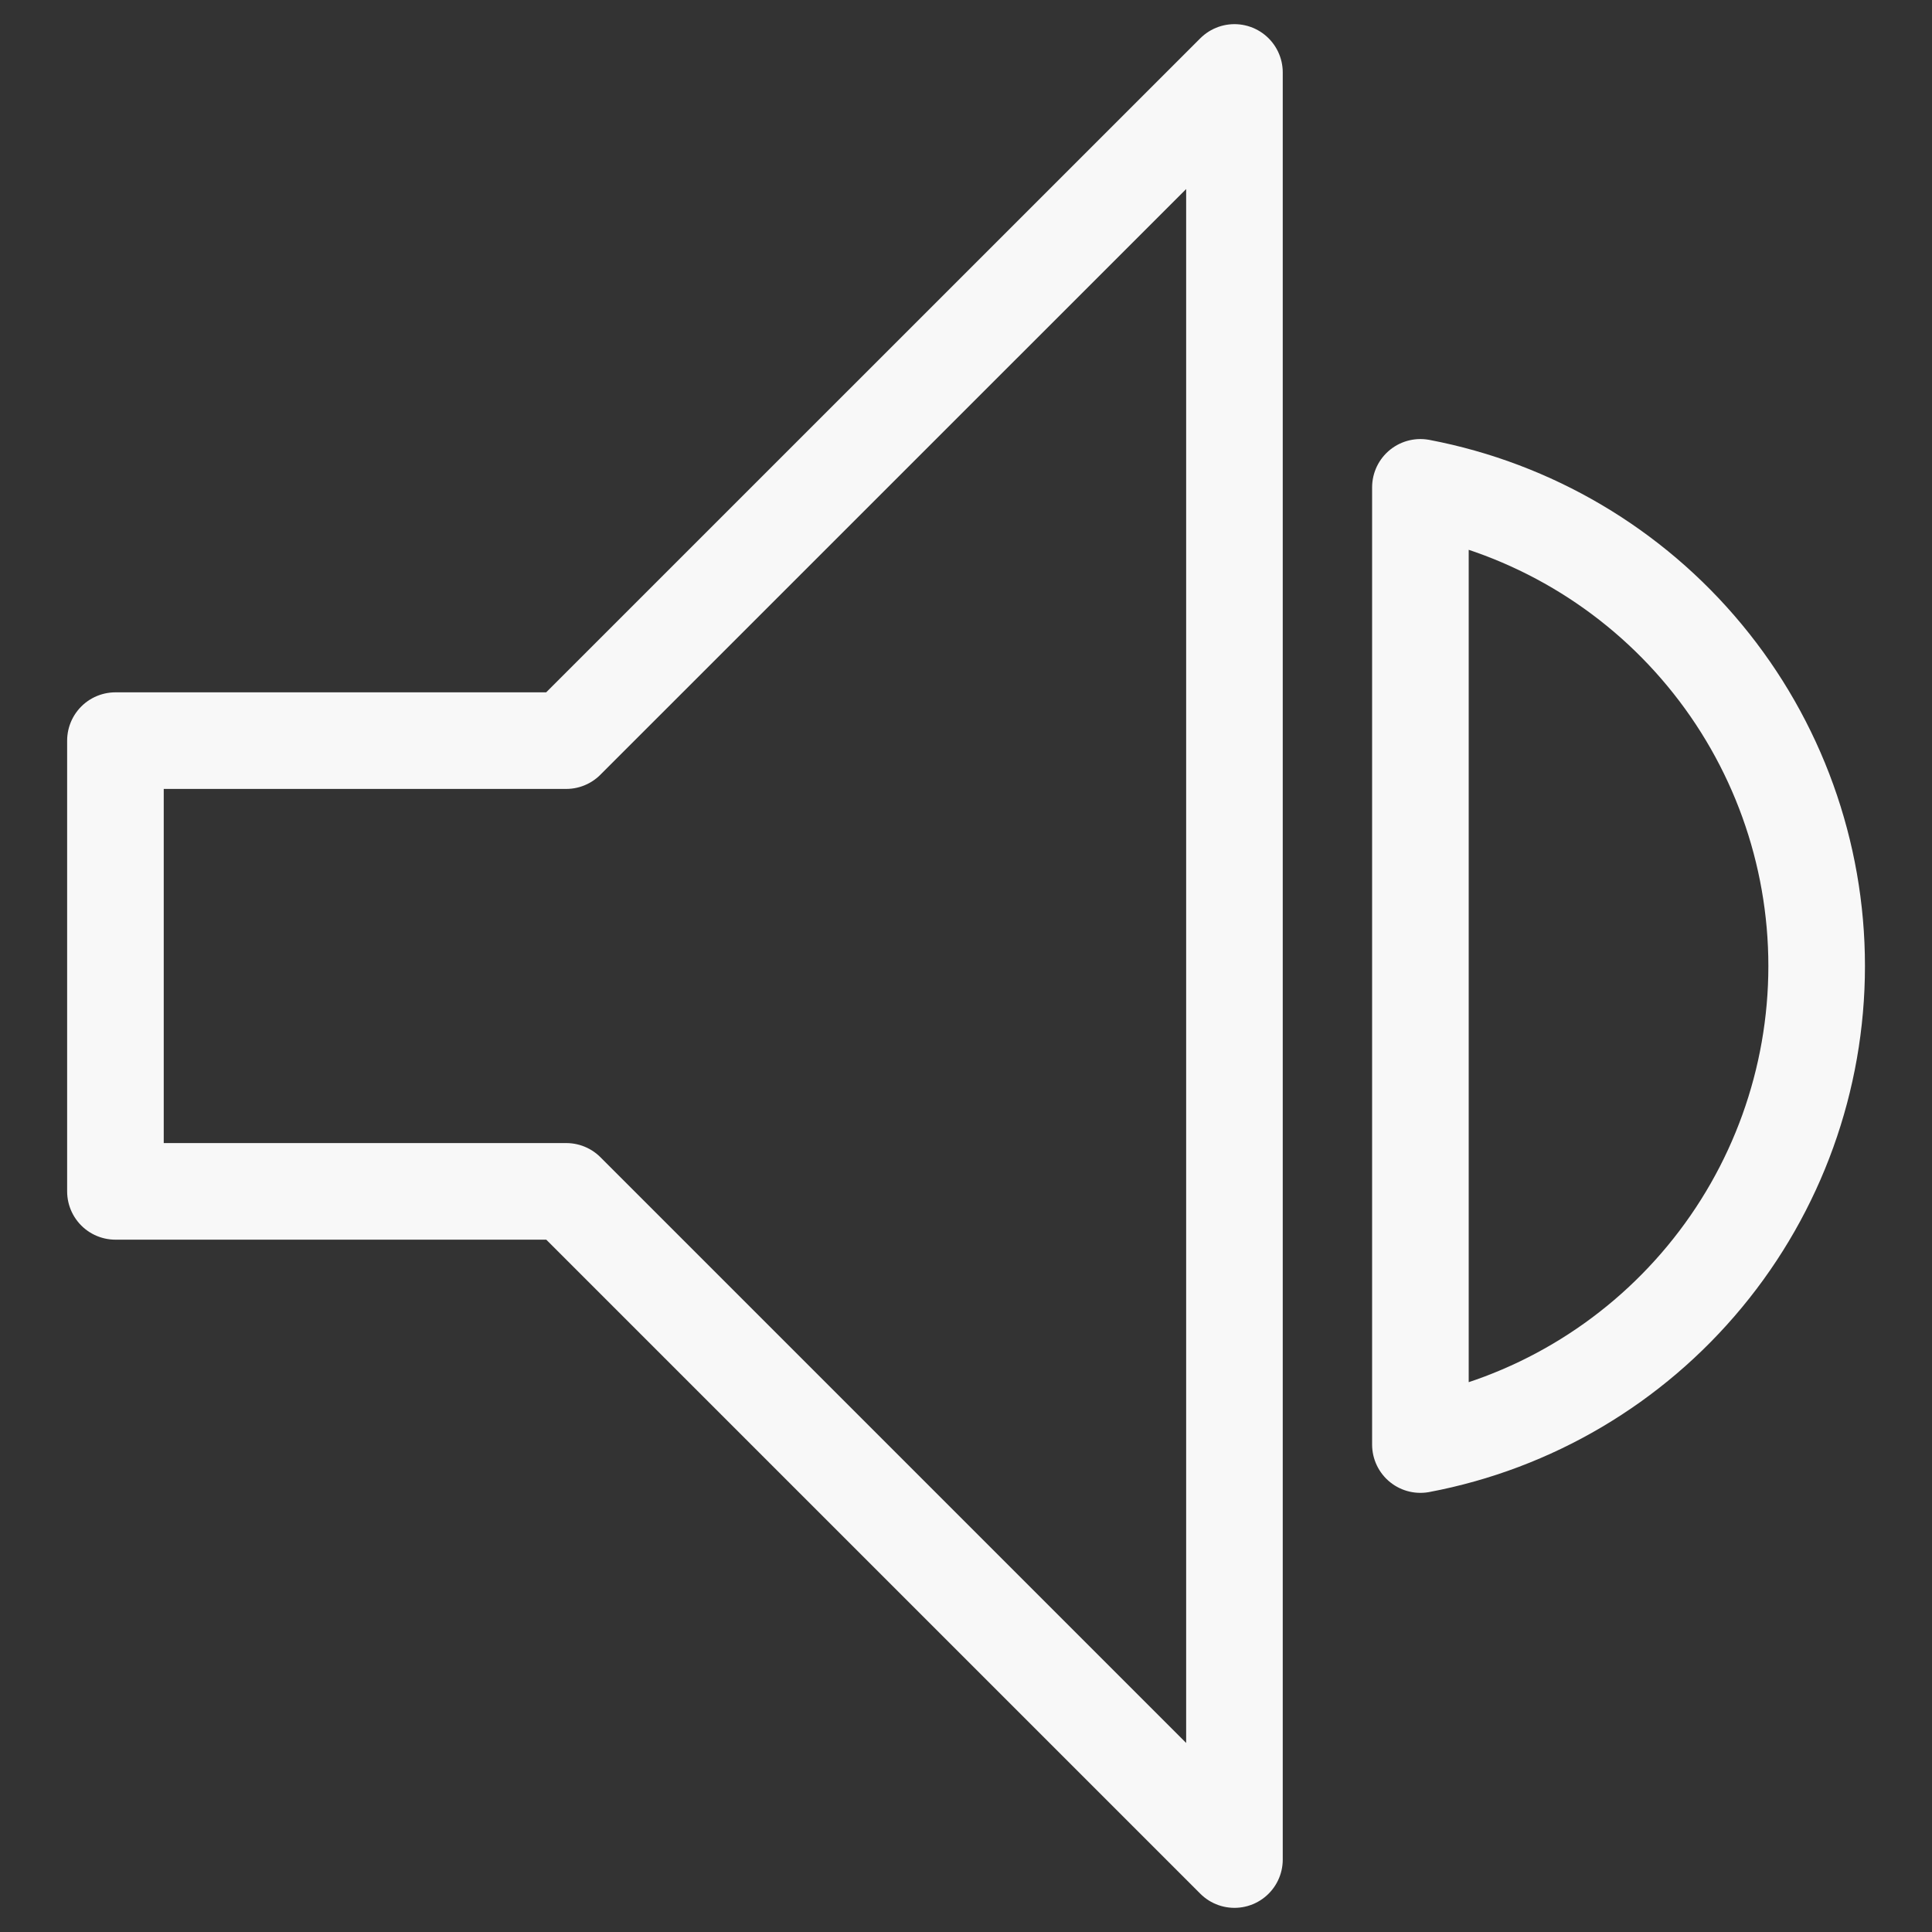 <svg width="20" height="20" viewBox="0 0 20 20" fill="none" xmlns="http://www.w3.org/2000/svg">
<rect x="0" y="0" width="20" height="20" fill="#333333" stroke="none"/>
<path d="M12.779 19.25L5.862 12.333H1.195V7.667H5.861L12.779 0.75V19.25ZM14.704 14.954C15.857 14.736 16.898 14.121 17.647 13.216C18.396 12.312 18.806 11.174 18.806 10C18.806 8.826 18.396 7.688 17.647 6.784C16.898 5.879 15.857 5.265 14.704 5.045V14.954Z" stroke="#F8F8F8" stroke-linecap="round" stroke-linejoin="round"/>
</svg>
